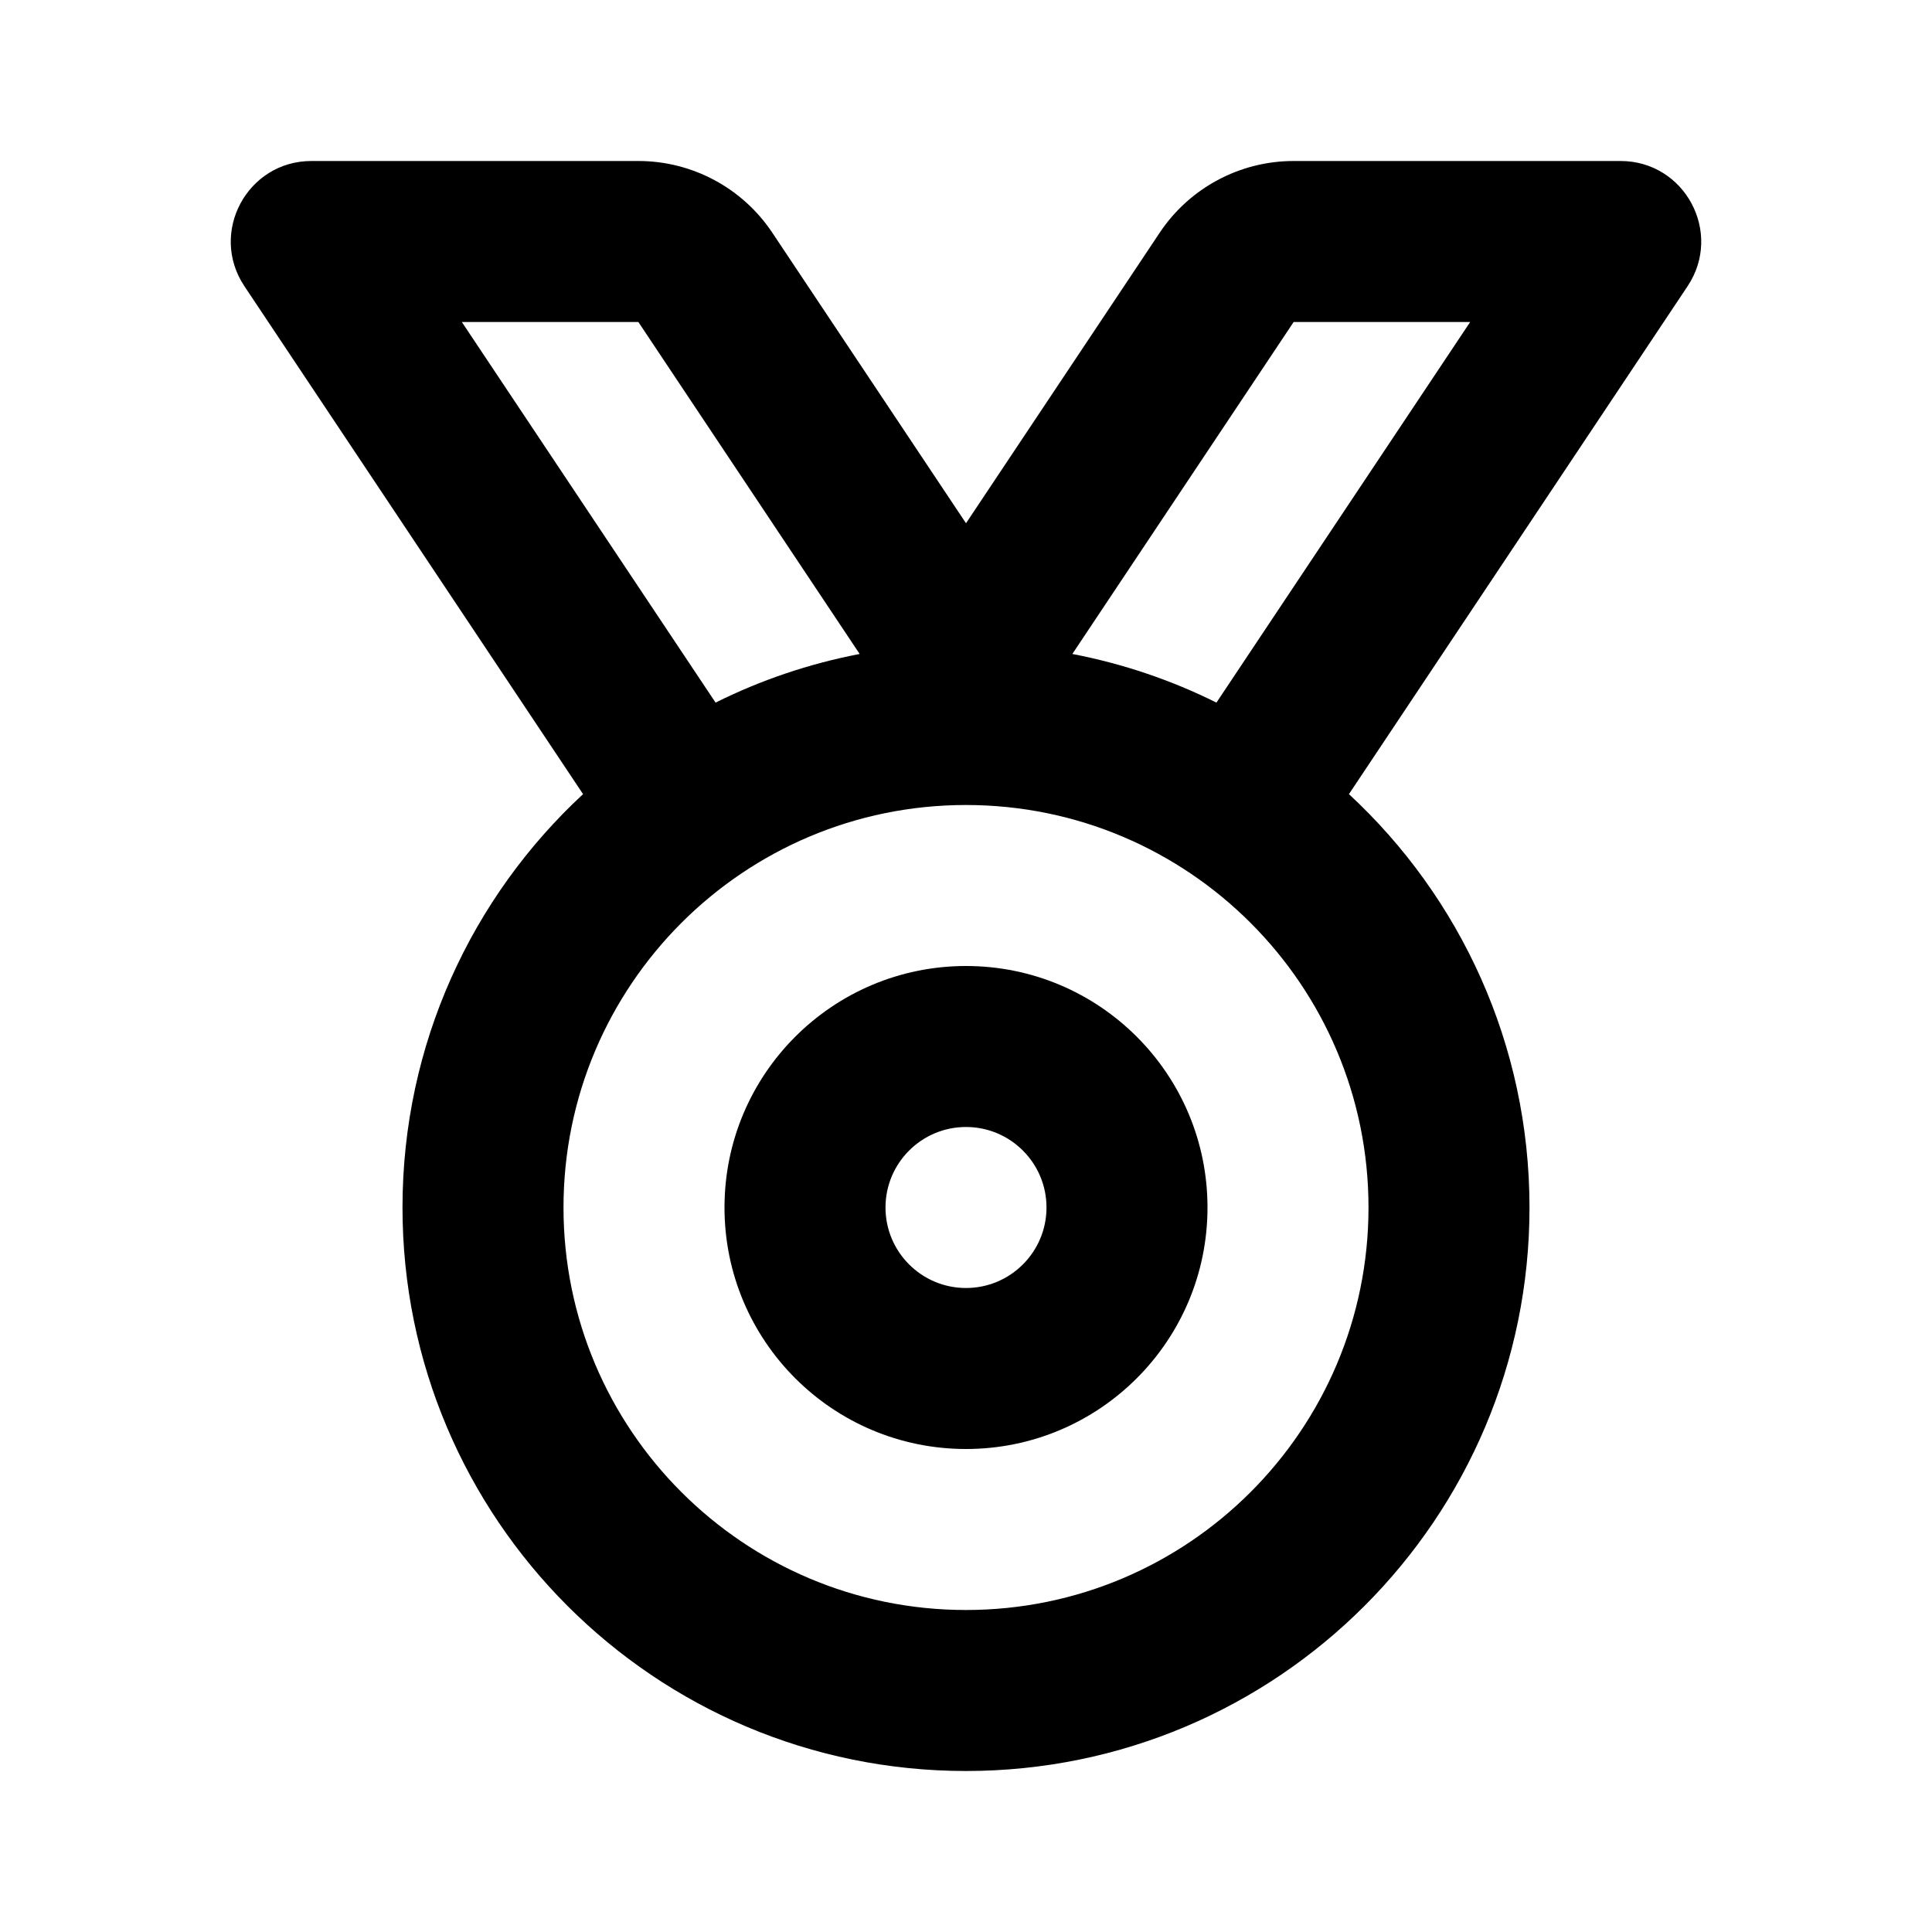 <svg width="24" height="24" viewBox="0 0 24 24" fill="none" xmlns="http://www.w3.org/2000/svg">
<path fill-rule="evenodd" clip-rule="evenodd" d="M7.243 9.865L3.036 3.555C2.593 2.89 3.07 2 3.869 2H7.93C8.598 2 9.223 2.334 9.594 2.891L12 6.5L14.406 2.891C14.777 2.334 15.402 2 16.07 2H20.131C20.93 2 21.407 2.89 20.964 3.555L16.757 9.865C18.137 11.143 19 12.971 19 15C19 18.866 15.866 22 12 22C8.134 22 5 18.866 5 15C5 12.971 5.863 11.143 7.243 9.865ZM10.679 8.124L7.93 4L5.737 4L8.889 8.728C9.447 8.45 10.048 8.245 10.679 8.124ZM15.111 8.728L18.263 4L16.07 4L13.321 8.124C13.952 8.245 14.553 8.45 15.111 8.728ZM17 15C17 17.761 14.761 20 12 20C9.239 20 7 17.761 7 15C7 12.239 9.239 10 12 10C14.761 10 17 12.239 17 15Z" fill="black"/>
<path fill-rule="evenodd" clip-rule="evenodd" d="M12 16C12.552 16 13 15.552 13 15C13 14.448 12.552 14 12 14C11.448 14 11 14.448 11 15C11 15.552 11.448 16 12 16ZM15 15C15 16.657 13.657 18 12 18C10.343 18 9 16.657 9 15C9 13.343 10.343 12 12 12C13.657 12 15 13.343 15 15Z" fill="black"/>
</svg>
